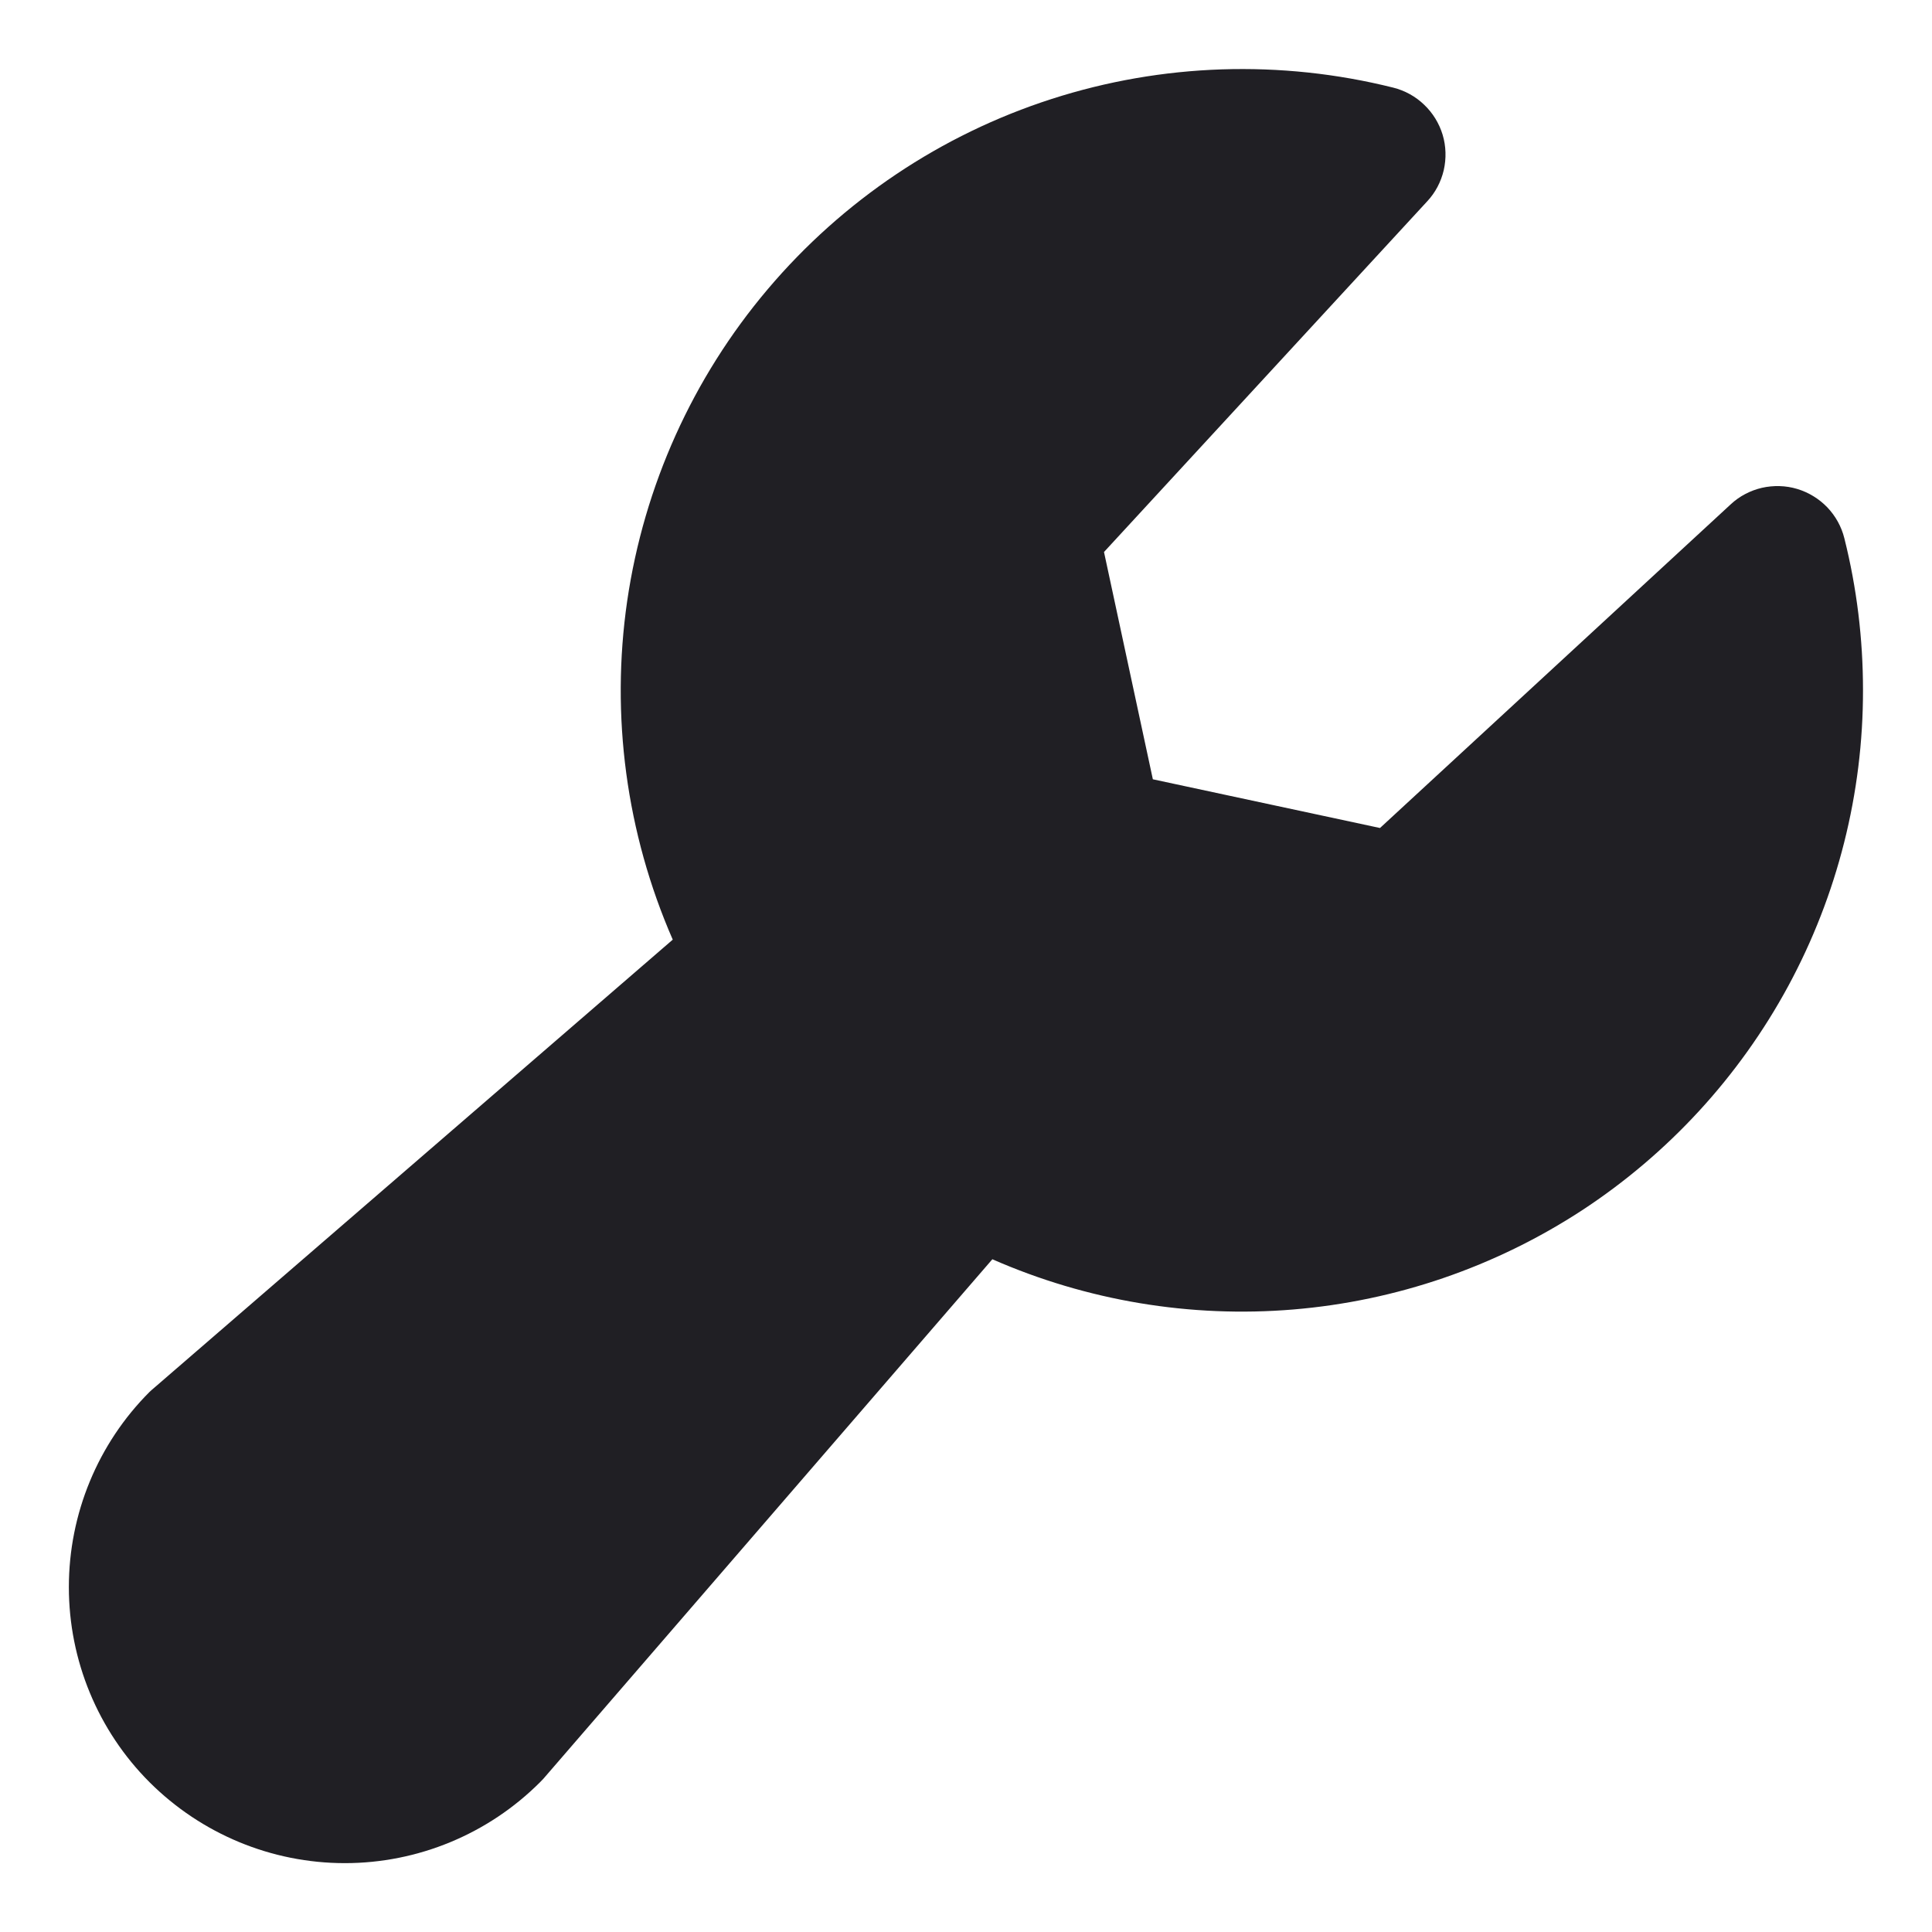 <svg width="14" height="14" viewBox="0 0 14 14" fill="none" xmlns="http://www.w3.org/2000/svg">
<path d="M13.5 5C13.501 5.748 13.315 6.485 12.959 7.144C12.603 7.802 12.089 8.361 11.463 8.771C10.836 9.18 10.118 9.427 9.372 9.489C8.626 9.551 7.877 9.426 7.191 9.125L3.938 12.889C3.93 12.898 3.921 12.907 3.913 12.915C3.538 13.29 3.029 13.501 2.499 13.501C1.968 13.501 1.46 13.29 1.084 12.915C0.709 12.54 0.499 12.031 0.499 11.501C0.499 10.97 0.709 10.461 1.084 10.086C1.093 10.078 1.102 10.069 1.111 10.062L4.875 6.809C4.538 6.037 4.424 5.187 4.545 4.354C4.667 3.521 5.019 2.739 5.563 2.096C6.107 1.453 6.819 0.975 7.621 0.717C8.422 0.459 9.28 0.431 10.096 0.635C10.18 0.656 10.258 0.699 10.32 0.759C10.383 0.819 10.429 0.894 10.454 0.977C10.479 1.06 10.481 1.149 10.462 1.233C10.442 1.318 10.401 1.396 10.342 1.459L8 4L8.354 5.647L10 6L12.541 3.655C12.604 3.596 12.682 3.555 12.767 3.535C12.851 3.516 12.94 3.518 13.023 3.543C13.106 3.568 13.181 3.614 13.241 3.676C13.301 3.739 13.344 3.816 13.365 3.901C13.455 4.26 13.5 4.629 13.5 5Z" fill="#201F24"/>
</svg>
